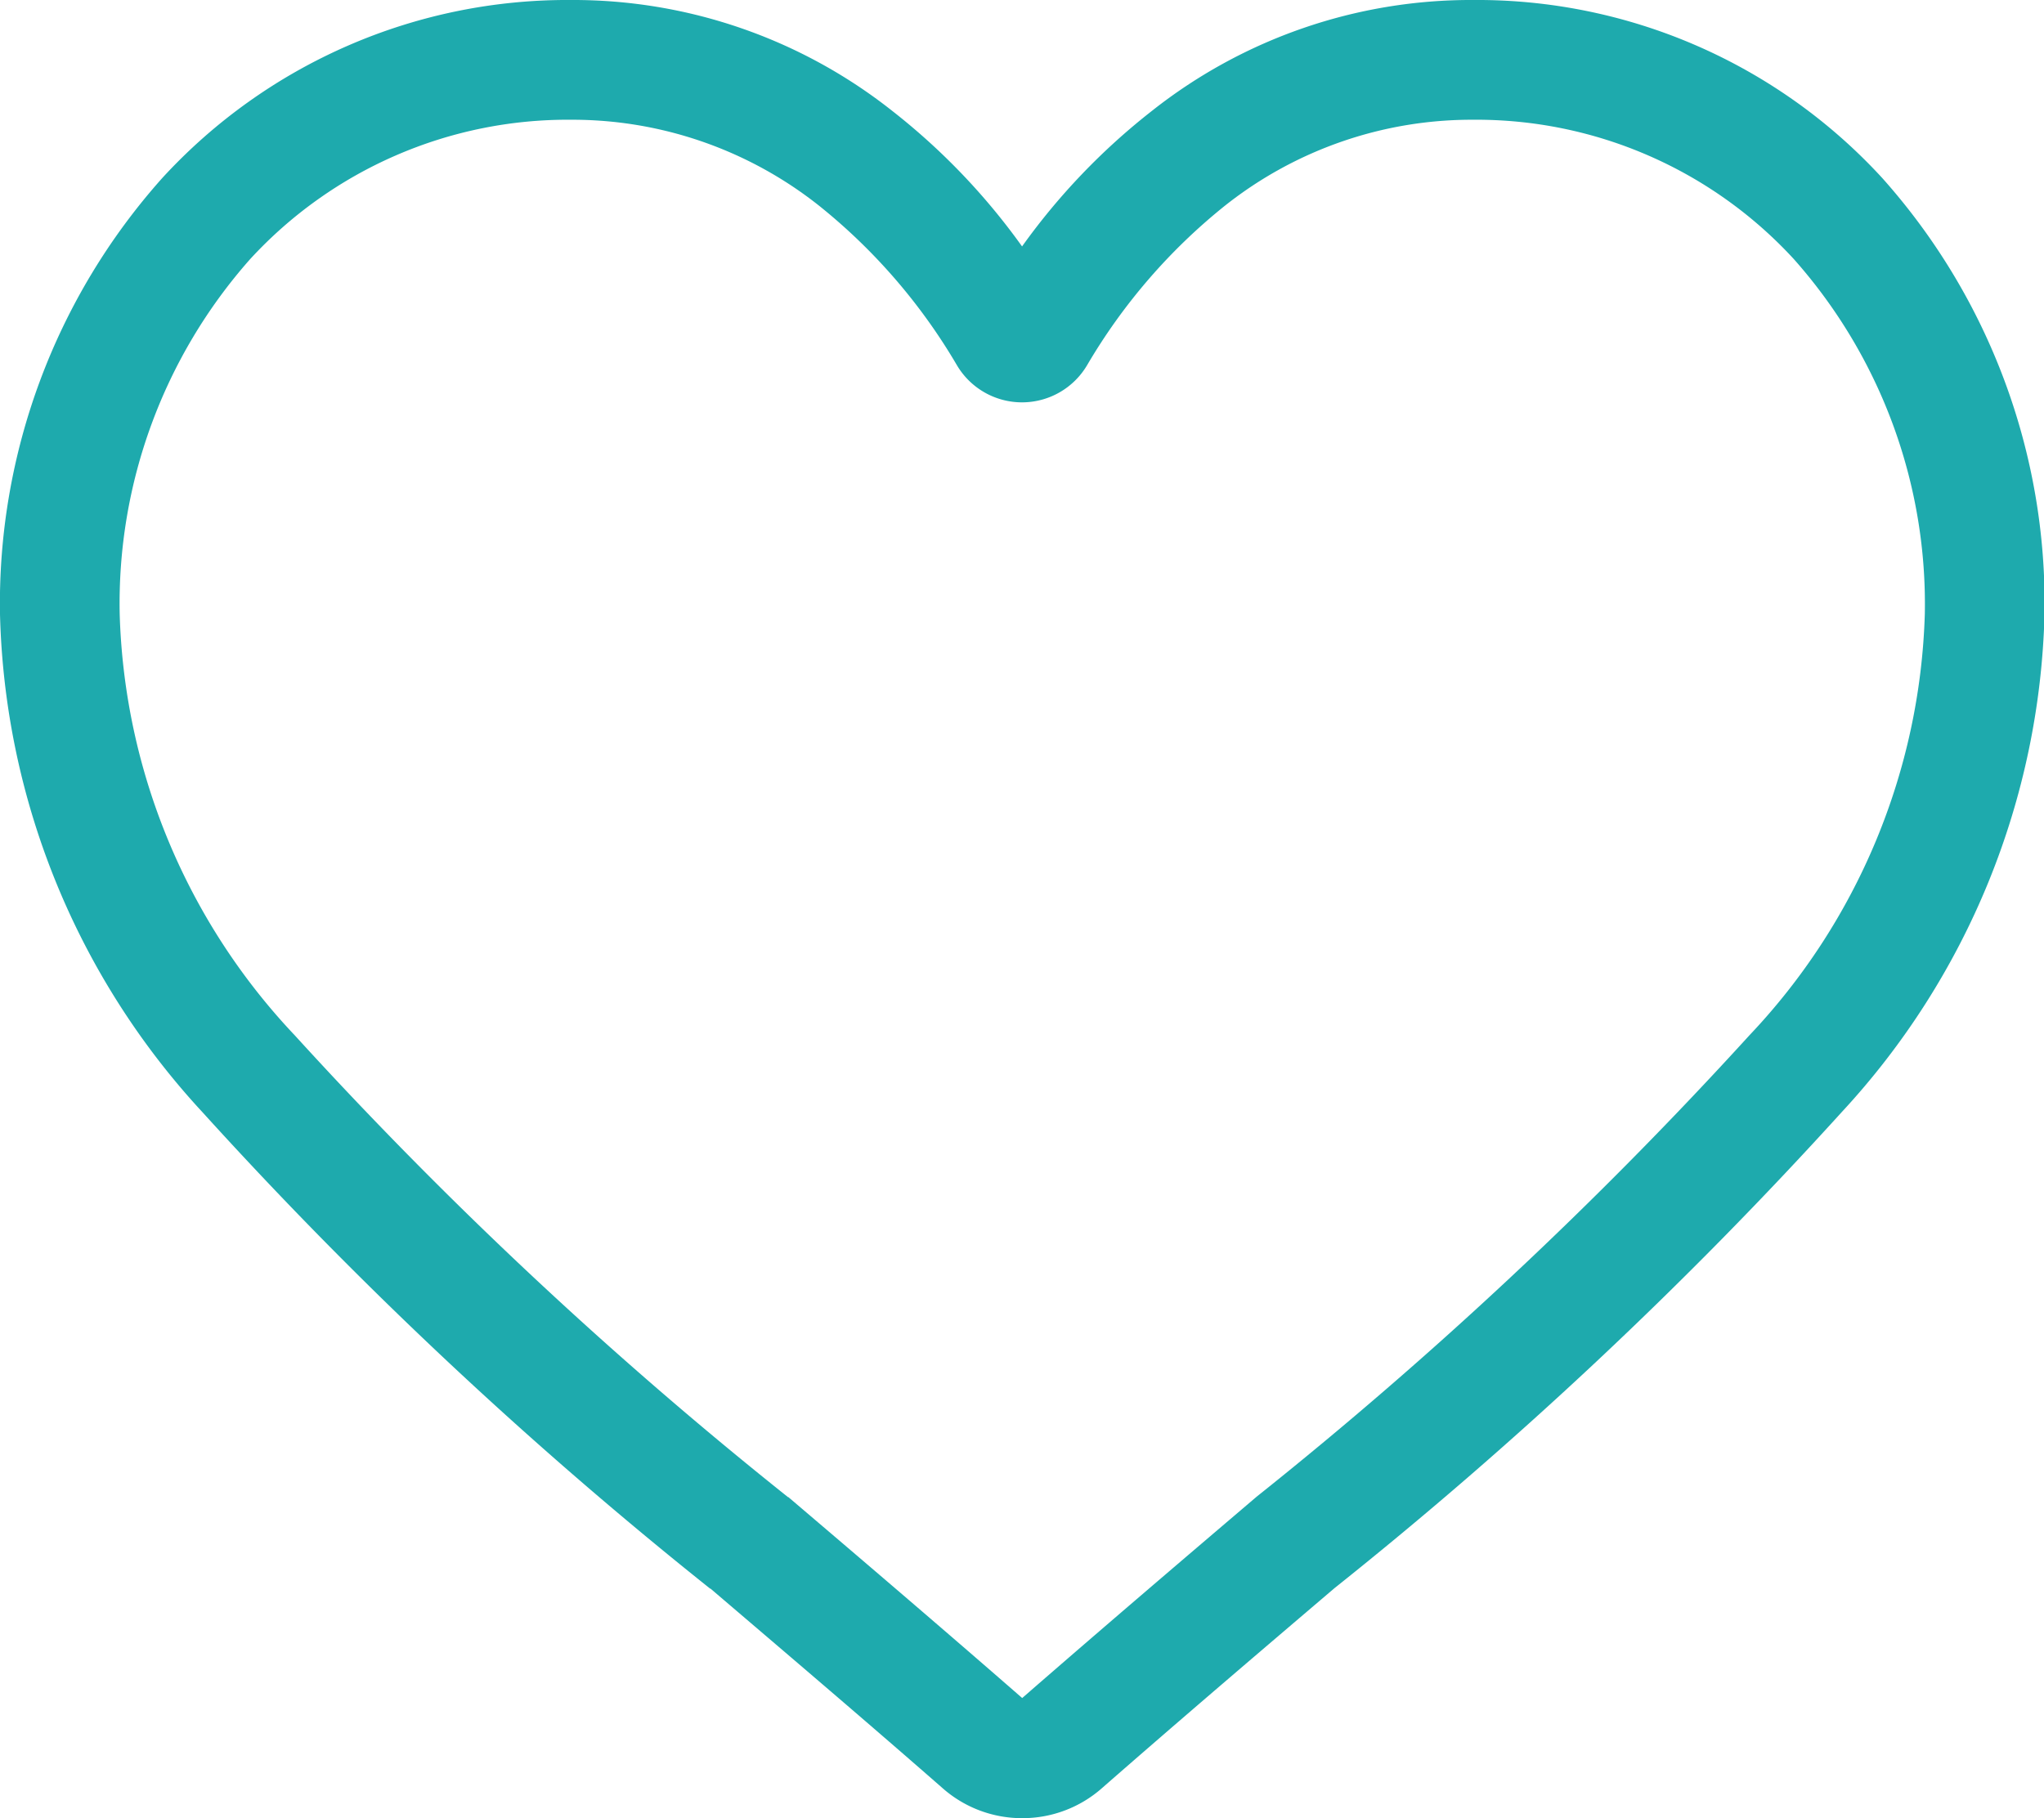 <svg xmlns="http://www.w3.org/2000/svg" width="31.472" height="28" viewBox="0 0 31.472 28">
  <path id="heart" d="M15.736,28a1.846,1.846,0,0,1-1.217-.457c-1.271-1.112-2.5-2.156-3.579-3.078l-.006,0a66.554,66.554,0,0,1-7.814-7.334A11.714,11.714,0,0,1,0,9.458,9.837,9.837,0,0,1,2.5,2.74,8.463,8.463,0,0,1,8.792,0a7.916,7.916,0,0,1,4.945,1.707,10.117,10.117,0,0,1,2,2.088,10.118,10.118,0,0,1,2-2.088A7.916,7.916,0,0,1,22.68,0a8.463,8.463,0,0,1,6.3,2.74,9.836,9.836,0,0,1,2.5,6.718,11.713,11.713,0,0,1-3.121,7.667,66.547,66.547,0,0,1-7.813,7.334c-1.083.923-2.311,1.969-3.585,3.084A1.847,1.847,0,0,1,15.736,28ZM8.792,1.844A6.64,6.64,0,0,0,3.852,3.99,8,8,0,0,0,1.843,9.458a9.856,9.856,0,0,0,2.7,6.491,65.494,65.494,0,0,0,7.59,7.107l.006,0c1.086.925,2.316,1.974,3.6,3.094,1.288-1.122,2.521-2.173,3.609-3.1a65.51,65.51,0,0,0,7.589-7.107,9.857,9.857,0,0,0,2.7-6.491A8,8,0,0,0,27.62,3.99a6.639,6.639,0,0,0-4.94-2.146,6.114,6.114,0,0,0-3.817,1.322,8.946,8.946,0,0,0-2.127,2.462,1.164,1.164,0,0,1-2,0,8.938,8.938,0,0,0-2.127-2.462A6.114,6.114,0,0,0,8.792,1.844Zm0,0" transform="translate(0 0)" fill="#1eaaad"/>
</svg>
